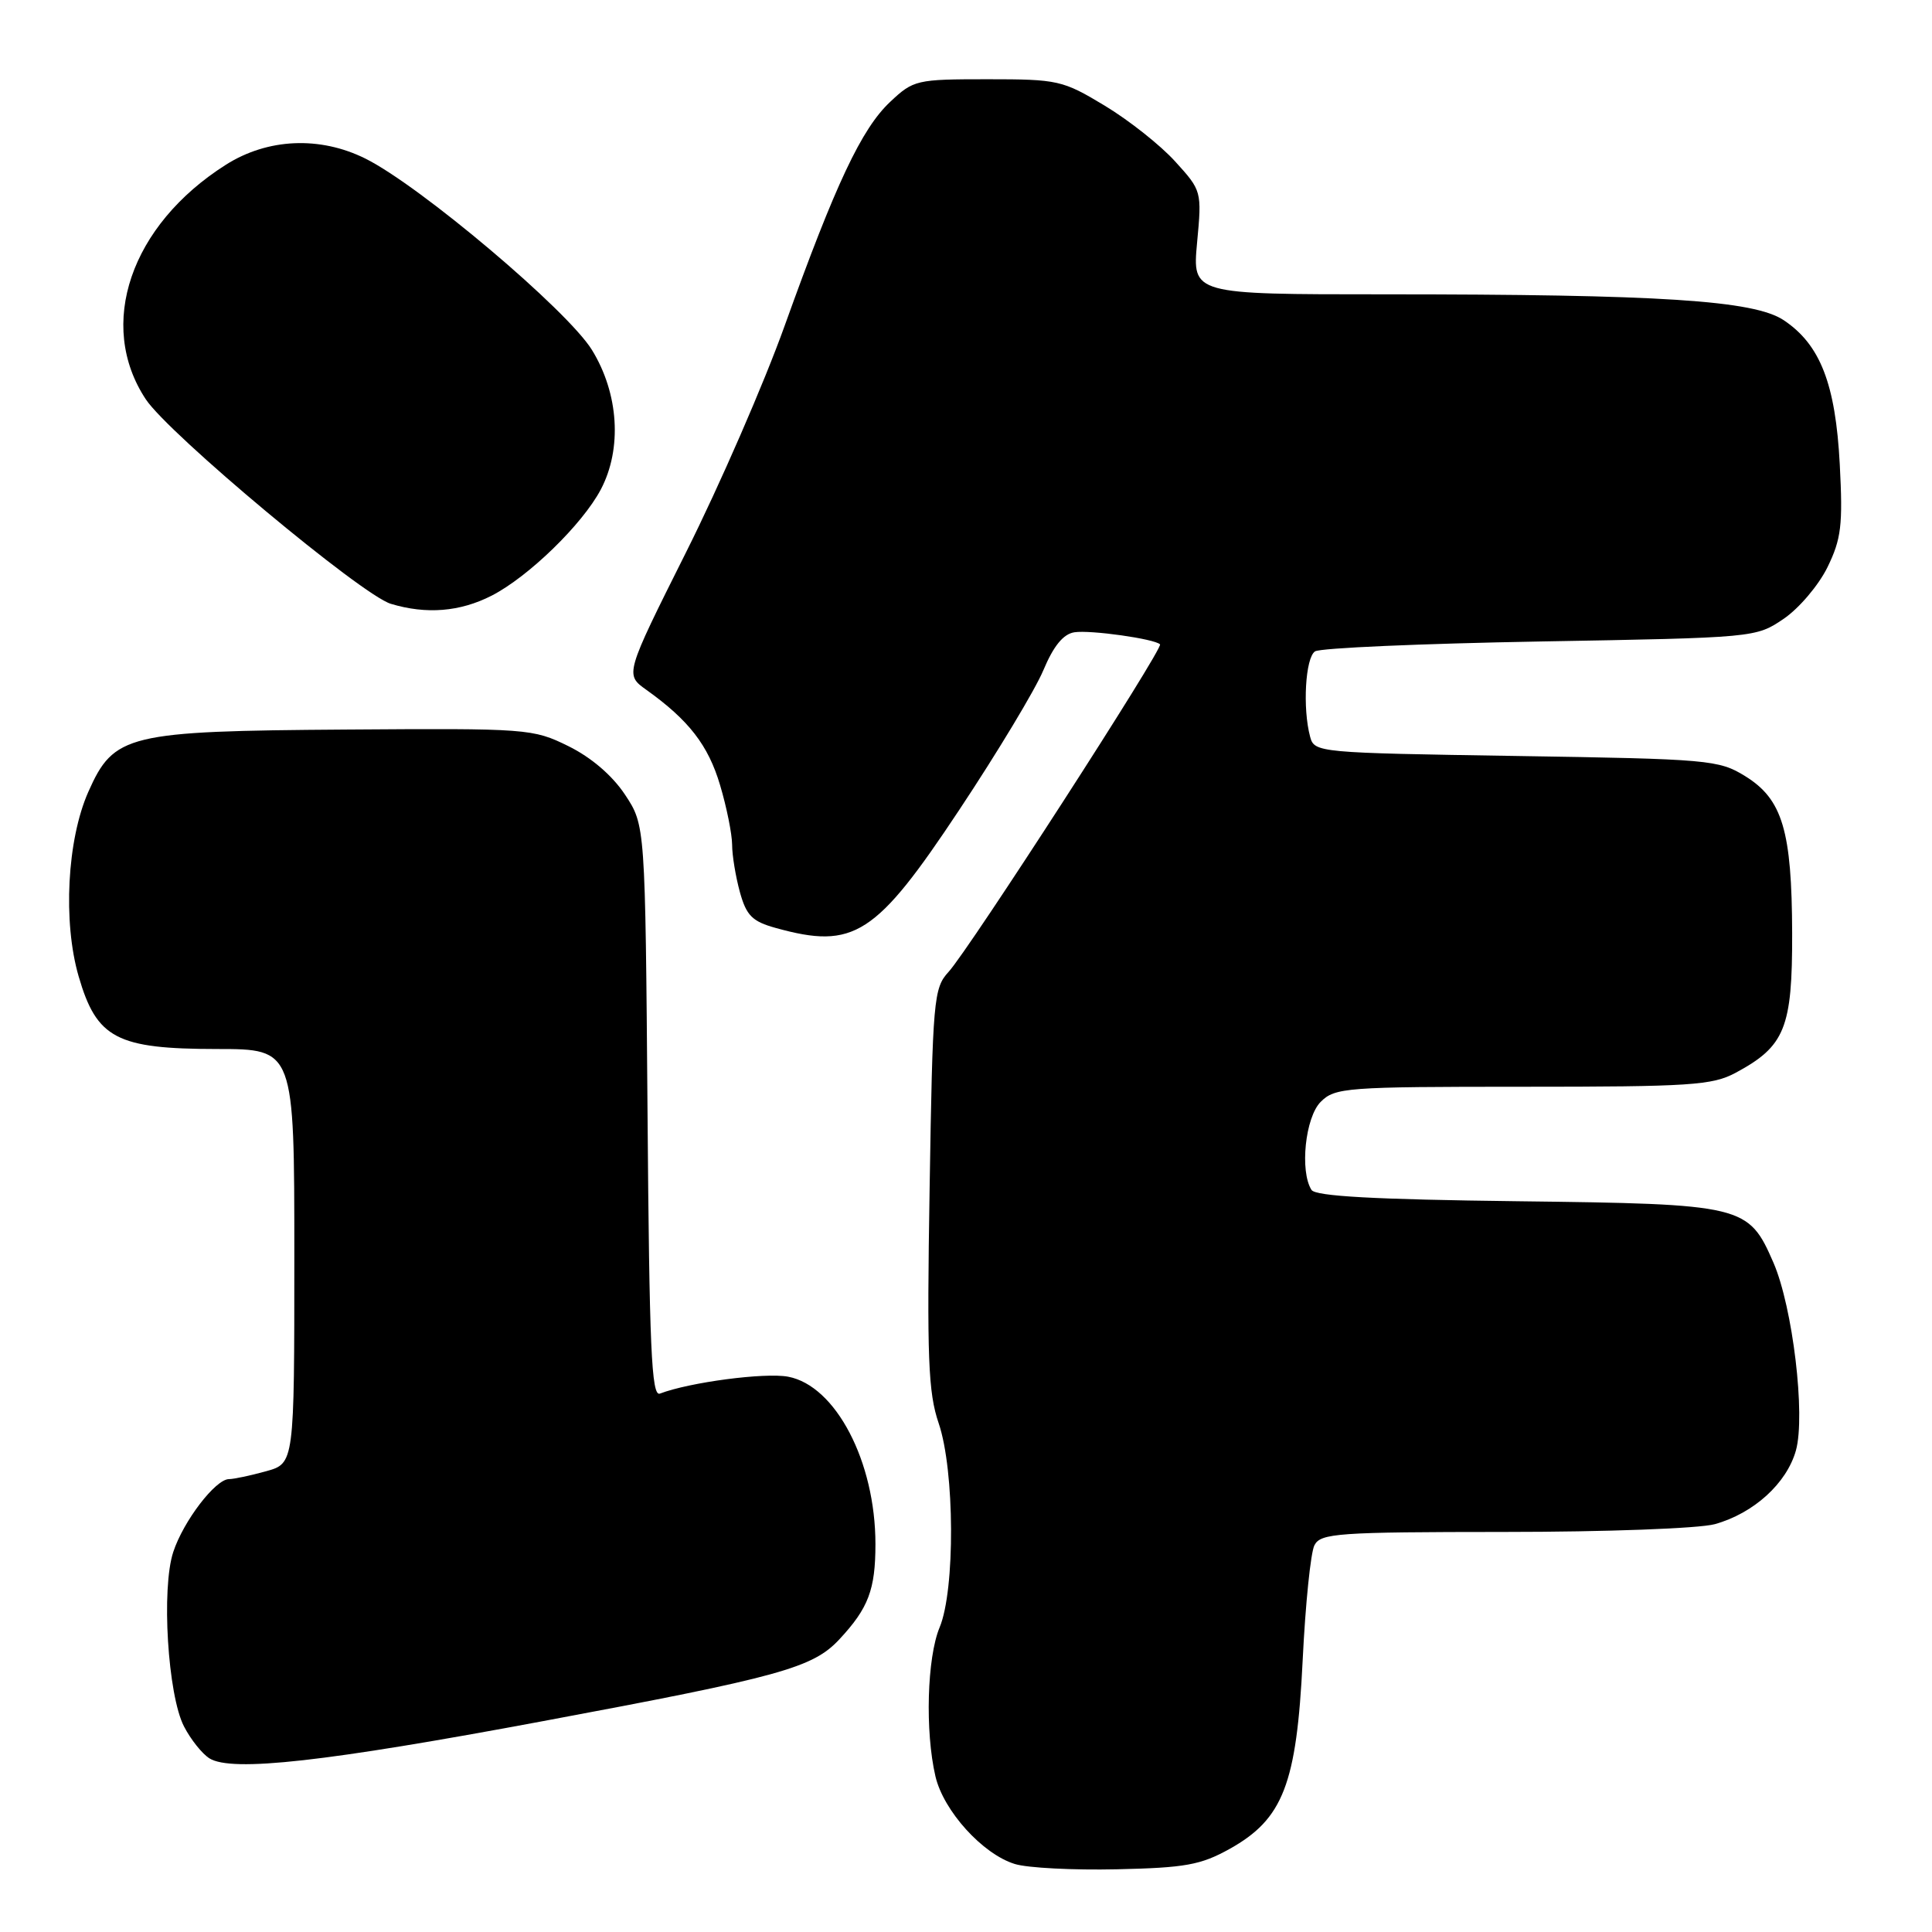 <?xml version="1.0" encoding="UTF-8" standalone="no"?>
<!DOCTYPE svg PUBLIC "-//W3C//DTD SVG 1.1//EN" "http://www.w3.org/Graphics/SVG/1.1/DTD/svg11.dtd" >
<svg xmlns="http://www.w3.org/2000/svg" xmlns:xlink="http://www.w3.org/1999/xlink" version="1.1" viewBox="0 0 256 256">
 <g >
 <path fill="currentColor"
d=" M 162.95 244.98 C 170.02 241.03 171.81 236.41 172.61 220.00 C 172.97 212.57 173.67 205.71 174.17 204.75 C 174.99 203.16 177.24 203.00 199.29 202.99 C 212.86 202.99 225.13 202.53 227.22 201.96 C 232.38 200.52 236.75 196.55 237.97 192.19 C 239.26 187.53 237.55 173.23 235.00 167.33 C 231.67 159.68 231.11 159.54 201.06 159.17 C 182.15 158.94 174.31 158.51 173.78 157.67 C 172.21 155.20 172.95 148.05 175.00 146.00 C 176.89 144.11 178.33 144.00 201.77 144.00 C 223.96 144.00 226.89 143.81 229.98 142.15 C 236.52 138.64 237.50 136.22 237.47 123.67 C 237.43 110.06 236.19 105.90 231.24 102.84 C 227.76 100.69 226.46 100.57 200.88 100.17 C 174.65 99.76 174.16 99.72 173.60 97.63 C 172.58 93.84 172.97 87.14 174.25 86.31 C 174.94 85.86 188.36 85.28 204.08 85.00 C 232.53 84.50 232.67 84.49 236.34 82.00 C 238.37 80.62 240.98 77.55 242.15 75.16 C 243.98 71.41 244.20 69.58 243.78 61.55 C 243.22 50.86 241.19 45.65 236.34 42.42 C 232.39 39.80 220.04 39.00 183.34 39.00 C 157.99 39.00 157.99 39.00 158.62 32.15 C 159.26 25.34 159.23 25.26 155.72 21.40 C 153.78 19.25 149.58 15.93 146.38 14.00 C 140.81 10.64 140.19 10.50 130.86 10.50 C 121.44 10.50 121.04 10.59 117.95 13.50 C 114.16 17.06 110.72 24.36 103.98 43.14 C 101.25 50.77 95.36 64.29 90.90 73.19 C 82.80 89.38 82.80 89.38 85.65 91.41 C 91.28 95.43 93.85 98.76 95.41 104.02 C 96.29 106.96 97.00 110.52 97.01 111.93 C 97.01 113.34 97.48 116.17 98.04 118.21 C 98.90 121.32 99.68 122.10 102.79 122.96 C 113.17 125.84 116.04 124.00 127.11 107.31 C 132.15 99.72 137.17 91.39 138.25 88.81 C 139.60 85.59 140.89 84.01 142.36 83.78 C 144.48 83.45 152.99 84.65 153.71 85.38 C 154.20 85.87 128.42 125.80 125.69 128.78 C 123.71 130.93 123.58 132.40 123.18 157.44 C 122.81 179.94 122.99 184.52 124.38 188.59 C 126.51 194.84 126.58 210.68 124.50 215.65 C 122.84 219.64 122.56 229.41 123.95 235.37 C 125.01 239.94 130.20 245.68 134.47 246.99 C 136.14 247.51 142.22 247.82 148.00 247.69 C 157.06 247.49 159.11 247.12 162.95 244.98 Z  M 72.00 228.05 C 103.40 222.19 107.70 221.00 111.22 217.22 C 115.07 213.09 116.00 210.64 116.00 204.60 C 116.00 193.68 110.74 183.61 104.43 182.42 C 101.35 181.84 91.35 183.16 87.44 184.66 C 86.32 185.09 86.04 178.64 85.80 147.26 C 85.50 109.35 85.50 109.35 82.82 105.30 C 81.13 102.75 78.34 100.36 75.32 98.87 C 70.61 96.55 69.94 96.50 45.82 96.67 C 16.84 96.87 15.09 97.29 11.70 104.93 C 8.89 111.28 8.32 122.14 10.42 129.37 C 12.81 137.61 15.45 138.99 28.75 139.00 C 39.00 139.00 39.00 139.00 39.00 166.45 C 39.00 193.91 39.00 193.91 35.25 194.95 C 33.19 195.52 30.98 195.99 30.34 195.99 C 28.55 196.00 24.31 201.54 22.96 205.64 C 21.36 210.47 22.23 224.61 24.38 228.76 C 25.27 230.49 26.79 232.39 27.75 232.99 C 30.71 234.84 43.12 233.45 72.00 228.05 Z  M 65.14 78.93 C 70.01 76.44 77.17 69.48 79.61 64.86 C 82.46 59.45 81.99 52.14 78.43 46.36 C 75.18 41.10 55.68 24.63 48.43 21.02 C 42.39 18.01 35.47 18.32 29.93 21.83 C 17.29 29.84 12.79 43.04 19.32 52.91 C 22.37 57.52 47.92 78.85 51.79 80.01 C 56.49 81.43 60.95 81.07 65.14 78.93 Z "/>
</g>
</svg>